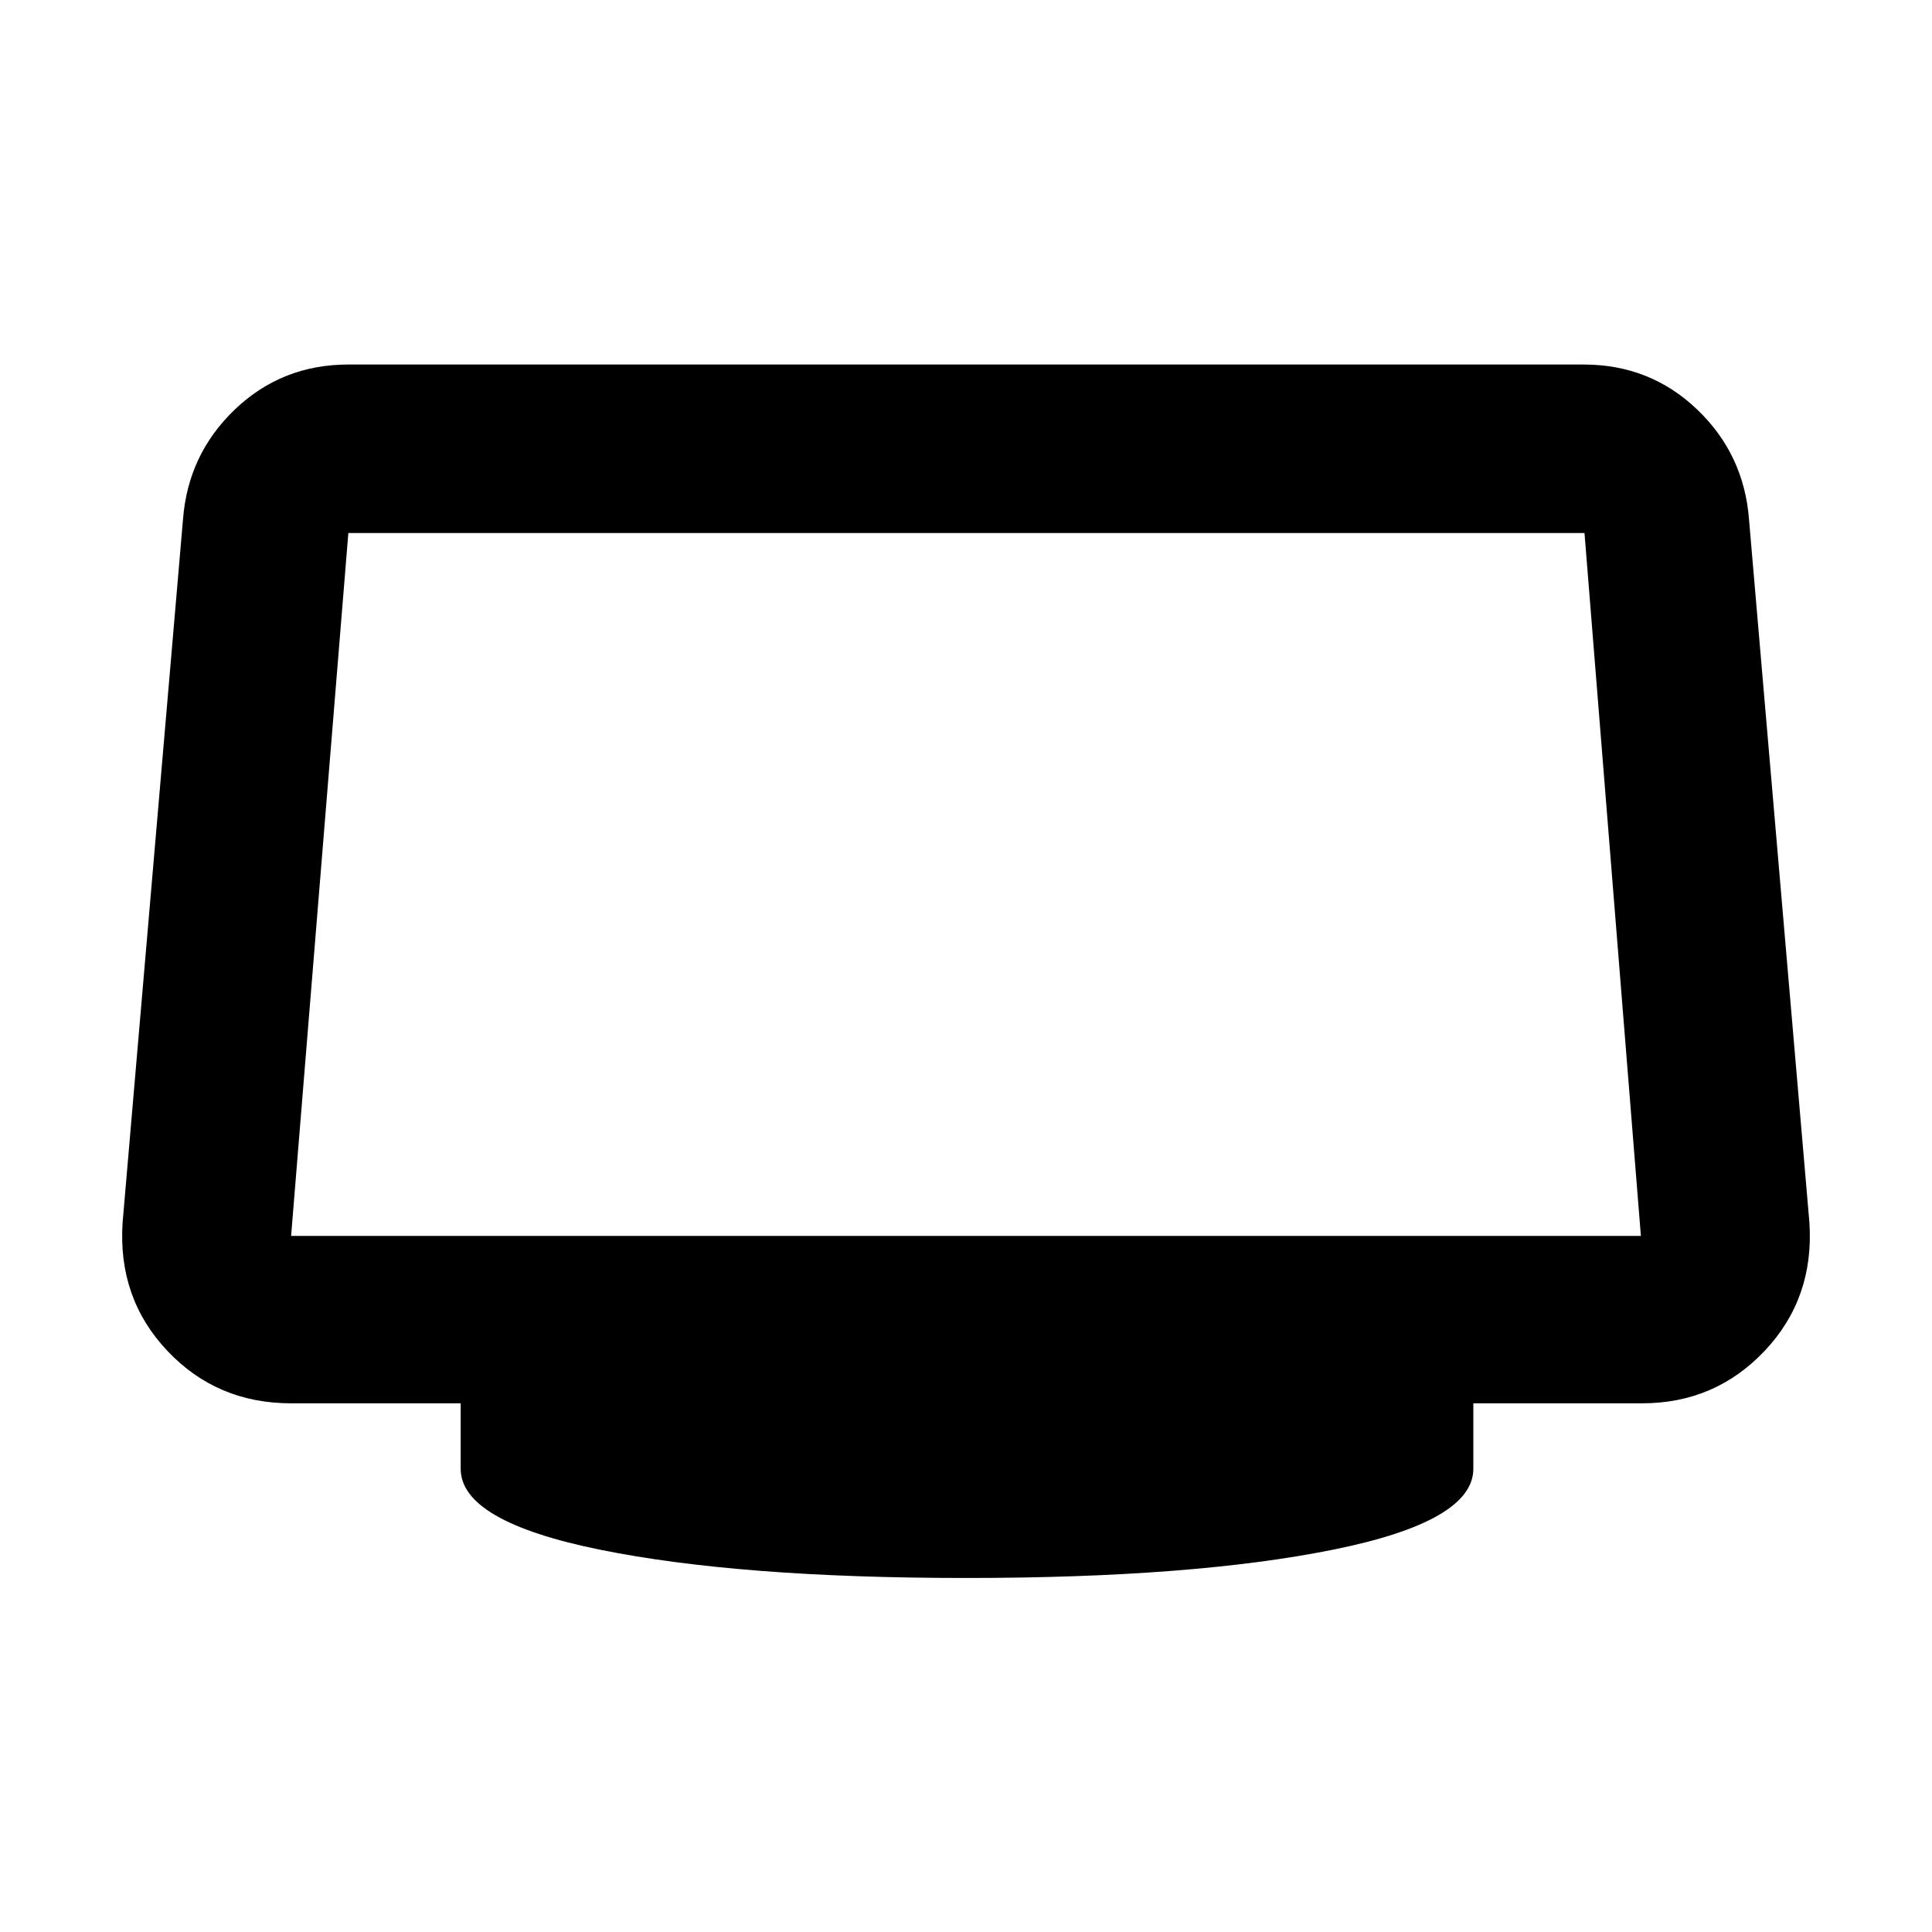 <svg xmlns="http://www.w3.org/2000/svg" height="48" viewBox="0 -960 960 960" width="48"><path d="M480-175.91q-112.78 0-181.94-14.07-69.15-14.06-69.15-40.19v-32.53h-84.26q-36.86 0-61.52-26.1-24.65-26.11-22.22-63.63l30-349.27q2.44-32.52 25.8-54.84 23.37-22.33 56.38-22.33h613.82q33.01 0 56.38 22.33 23.36 22.32 25.8 54.84l30 349.27q2.43 37.52-22.21 63.63-24.63 26.1-60.97 26.1h-83.82v32.53q0 26.13-69.65 40.19-69.66 14.07-182.44 14.07ZM144.65-345.87h670.7l-28.02-349.26H173.09l-28.44 349.26ZM480-520Z"/></svg>